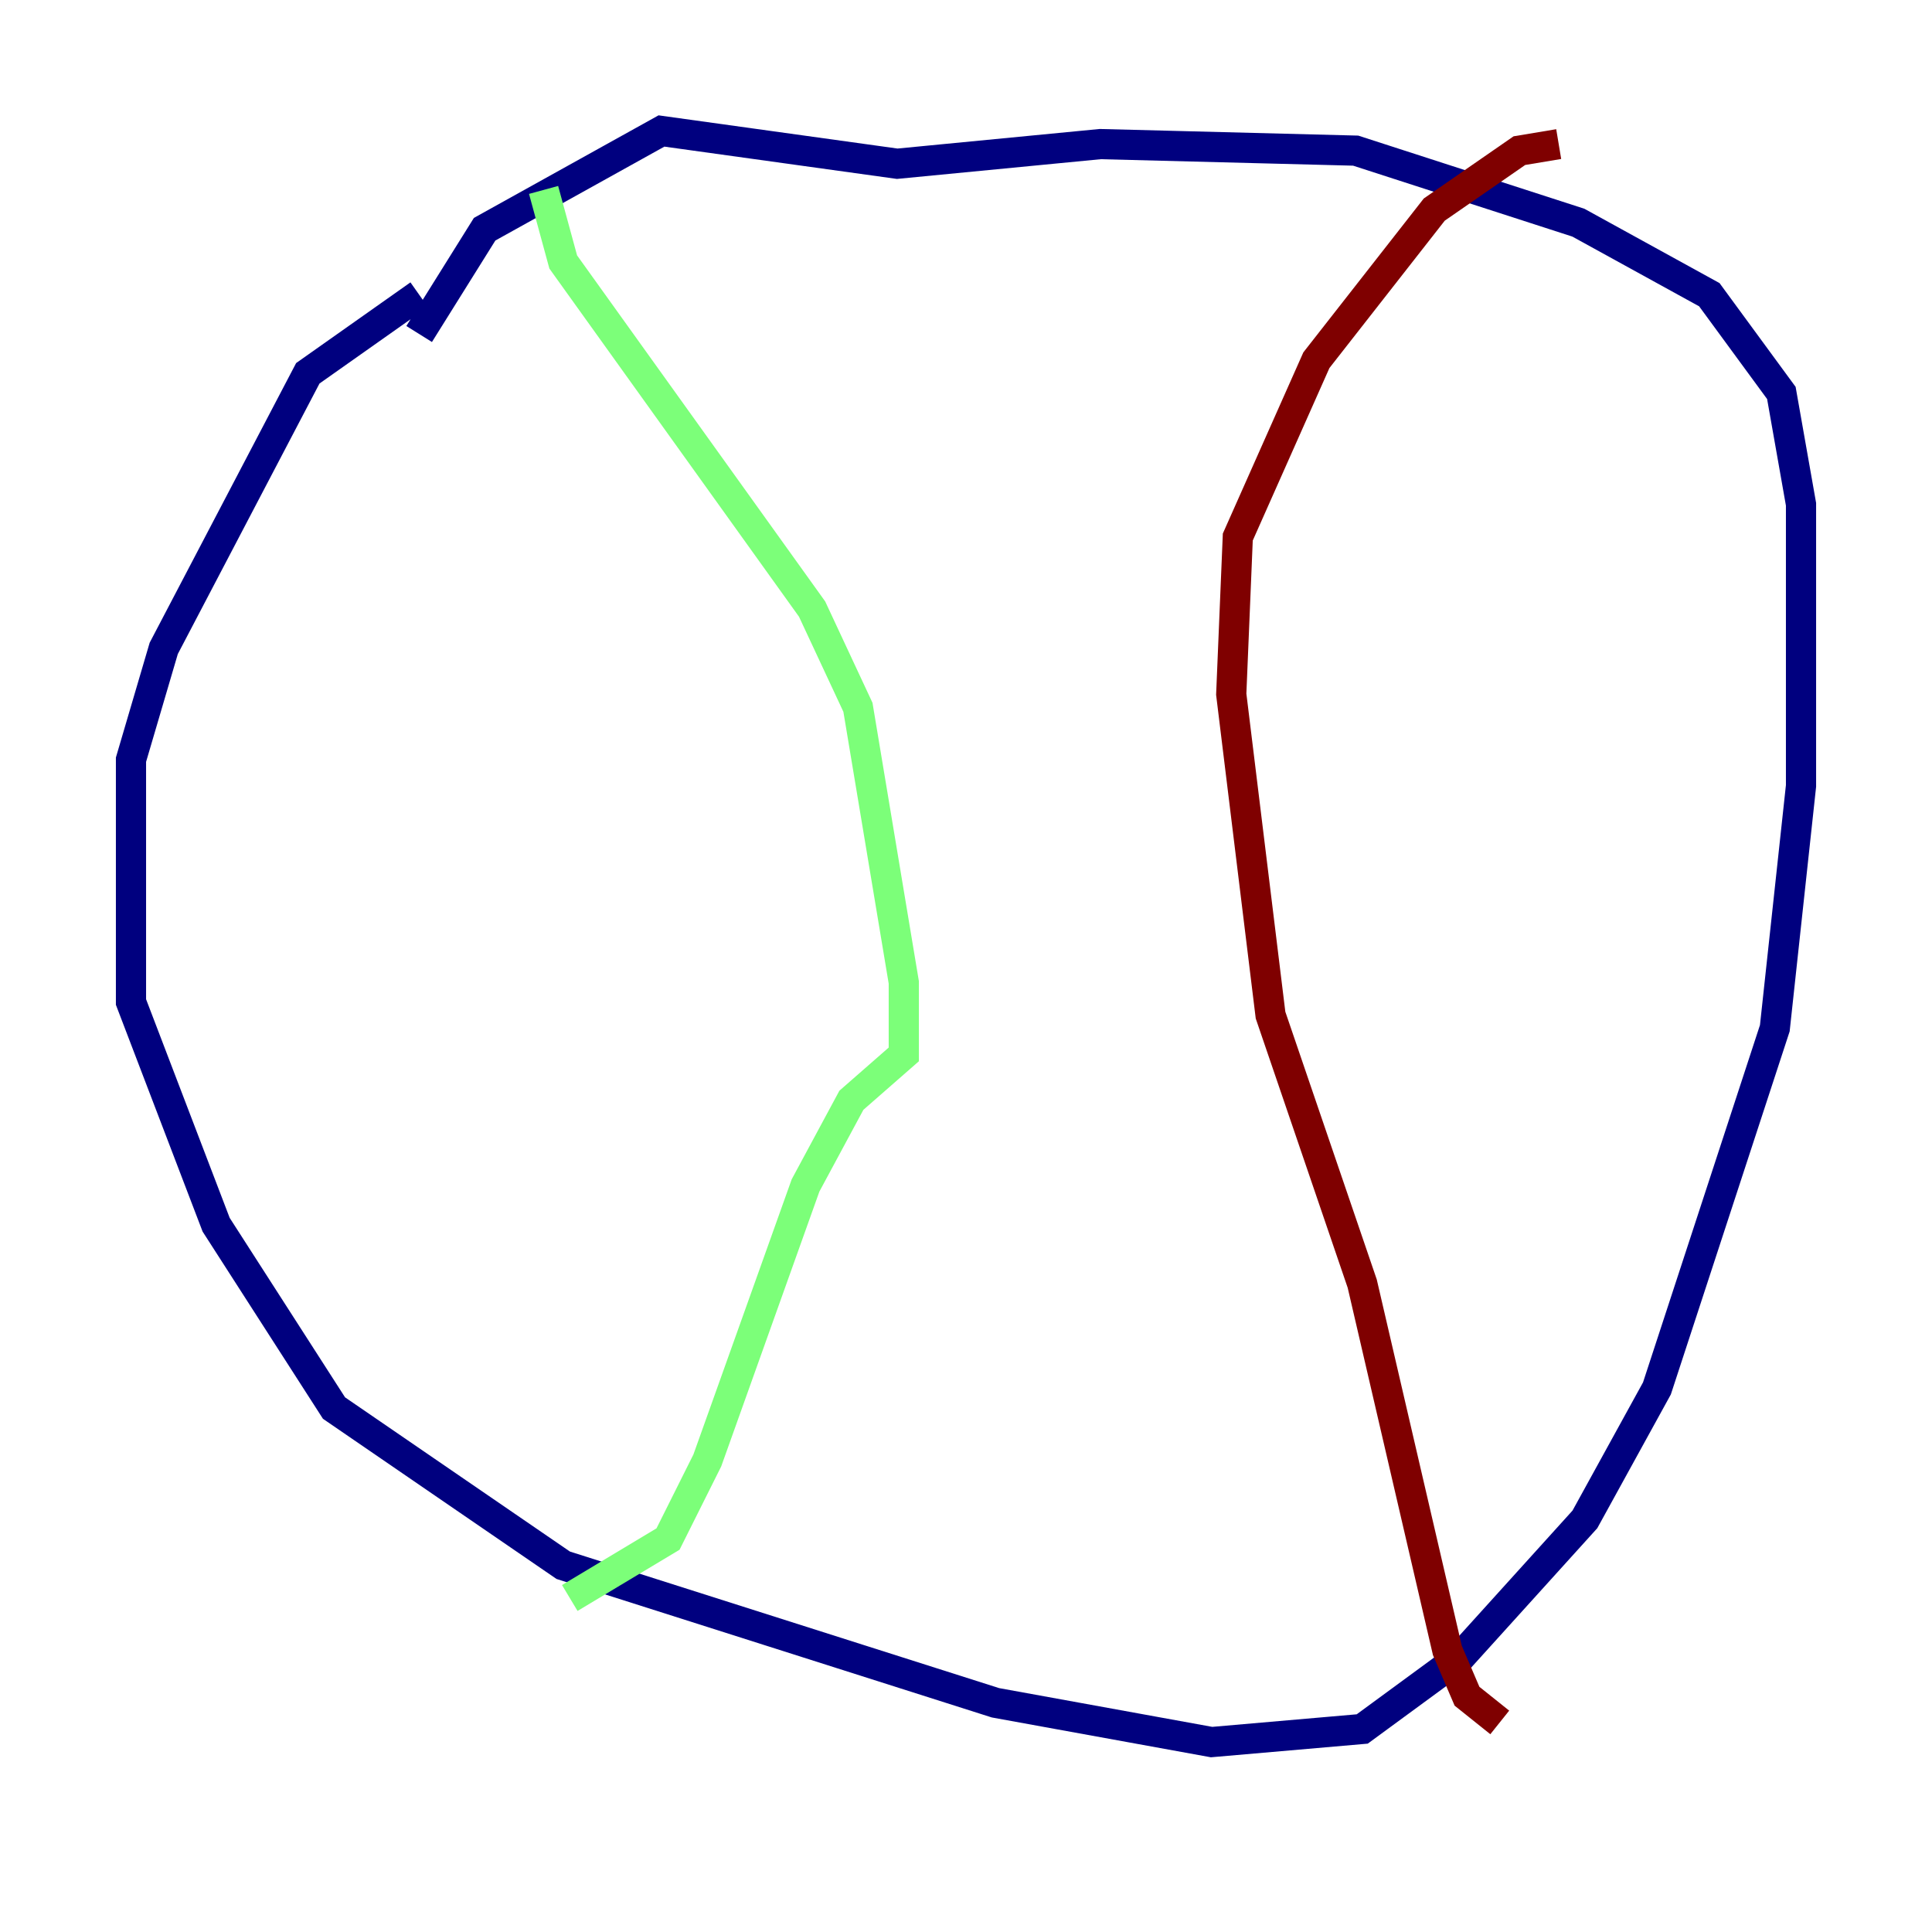 <?xml version="1.0" encoding="utf-8" ?>
<svg baseProfile="tiny" height="128" version="1.2" viewBox="0,0,128,128" width="128" xmlns="http://www.w3.org/2000/svg" xmlns:ev="http://www.w3.org/2001/xml-events" xmlns:xlink="http://www.w3.org/1999/xlink"><defs /><polyline fill="none" points="27.77,19.525 20.393,24.732 10.848,42.956 8.678,50.332 8.678,66.386 14.319,81.139 22.129,93.288 37.315,103.702 65.953,112.814 80.271,115.417 90.251,114.549 96.759,109.776 105.003,100.664 109.776,91.986 117.586,68.122 119.322,52.068 119.322,33.41 118.02,26.034 113.248,19.525 104.57,14.752 89.817,9.98 72.895,9.546 59.444,10.848 43.824,8.678 32.108,15.186 27.77,22.129" stroke="#00007f" stroke-width="2" /><polyline fill="none" points="36.014,12.583 37.315,17.356 53.803,40.352 56.841,46.861 59.878,65.085 59.878,69.858 56.407,72.895 53.37,78.536 46.861,96.759 44.258,101.966 37.749,105.871" stroke="#7cff79" stroke-width="2" /><polyline fill="none" points="103.268,9.546 100.664,9.98 95.024,13.885 87.214,23.864 82.007,35.58 81.573,45.993 84.176,67.254 90.251,85.044 95.891,109.342 97.193,112.38 99.363,114.115" stroke="#7f0000" stroke-width="2" /></svg>